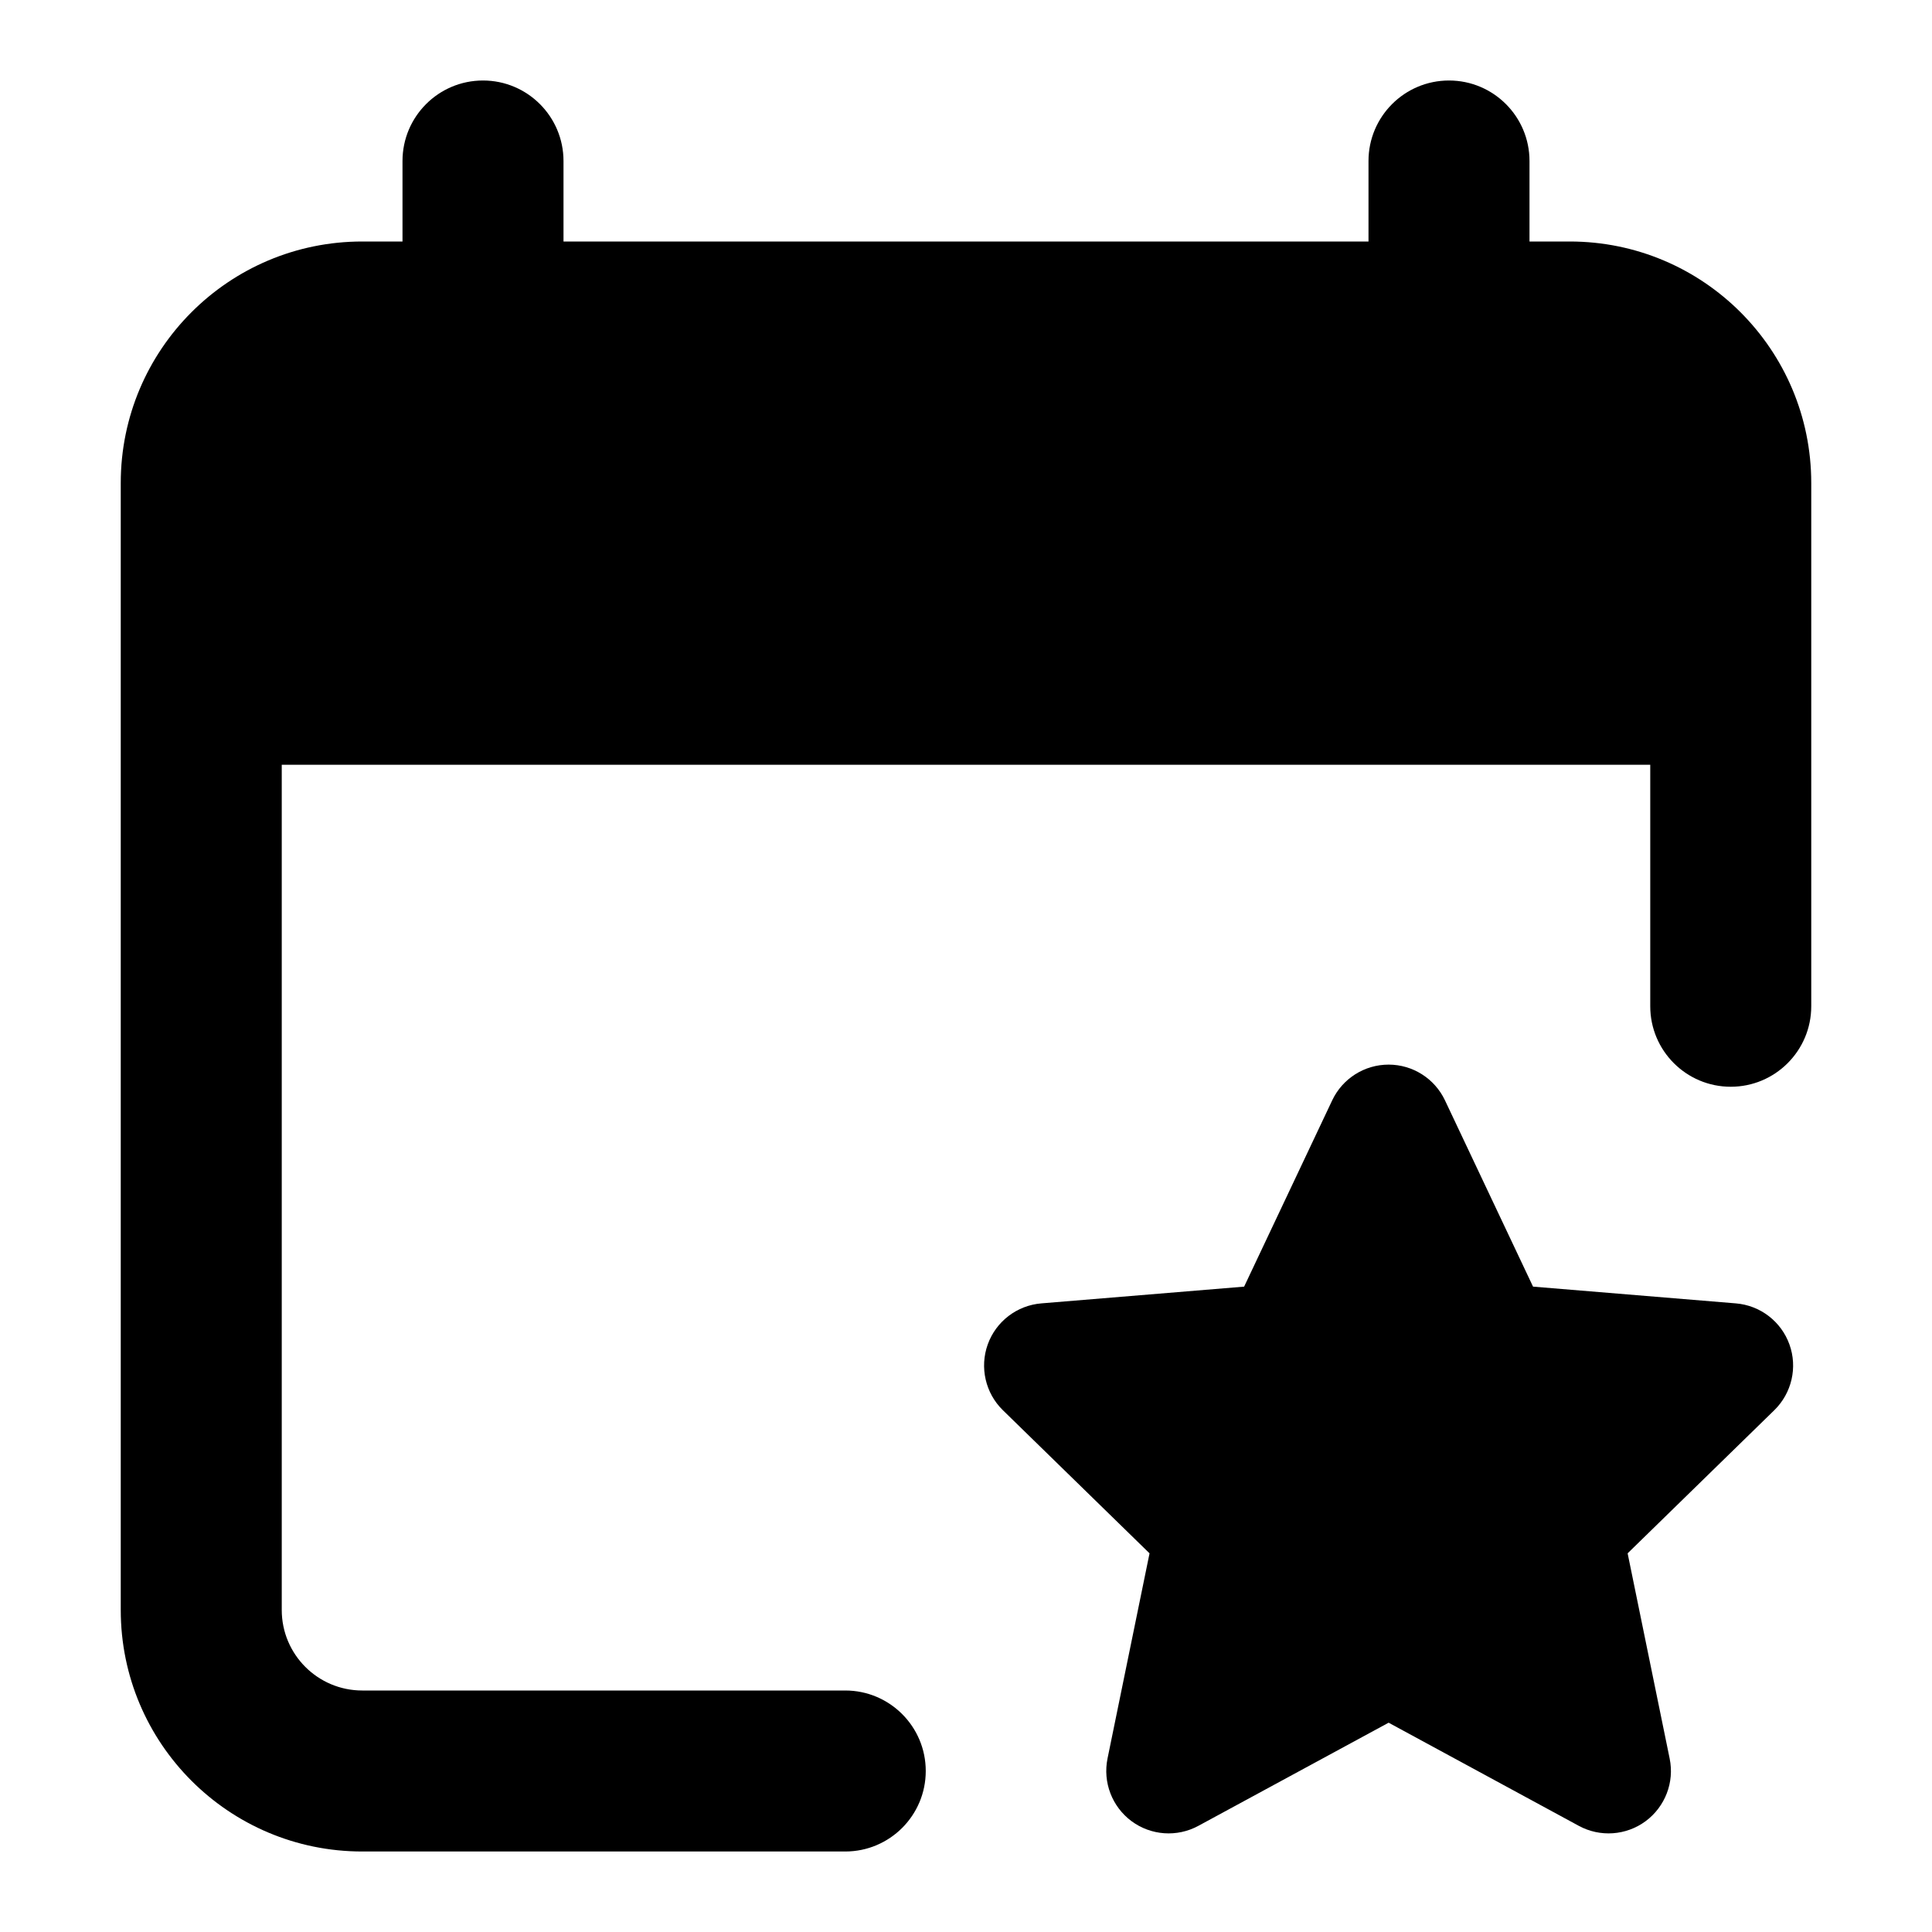 <svg width="24" height="24" viewBox="0 0 24 24" xmlns="http://www.w3.org/2000/svg">
    <path fill-rule="evenodd" clip-rule="evenodd" d="M17.25 13.225C17.549 13.225 17.822 13.398 17.95 13.669L19.044 15.983L21.563 16.191C21.866 16.216 22.126 16.415 22.229 16.701C22.332 16.986 22.258 17.306 22.041 17.518L20.219 19.296L20.741 21.845C20.802 22.14 20.685 22.443 20.443 22.623C20.201 22.802 19.877 22.825 19.612 22.681L17.25 21.4L14.887 22.681C14.622 22.825 14.298 22.802 14.056 22.623C13.814 22.443 13.698 22.14 13.758 21.845L14.28 19.296L12.458 17.518C12.241 17.306 12.168 16.986 12.27 16.701C12.373 16.415 12.633 16.216 12.936 16.191L15.455 15.983L16.549 13.669C16.677 13.398 16.95 13.225 17.25 13.225Z"/>
    <path fill-rule="evenodd" clip-rule="evenodd" d="M6 1C6.552 1 7 1.448 7 2V5C7 5.552 6.552 6 6 6C5.448 6 5 5.552 5 5V2C5 1.448 5.448 1 6 1ZM18 1C18.552 1 19 1.448 19 2V5C19 5.552 18.552 6 18 6C17.448 6 17 5.552 17 5V2C17 1.448 17.448 1 18 1Z"/>
    <path d="M1.5 6C1.5 4.343 2.843 3 4.5 3H19.5C21.157 3 22.5 4.343 22.5 6V12.5C22.5 13.052 22.052 13.5 21.5 13.5C20.948 13.5 20.5 13.052 20.5 12.5V9.5H3.5V20C3.5 20.552 3.948 21 4.5 21H10.5C11.052 21 11.5 21.448 11.5 22C11.5 22.552 11.052 23 10.5 23H4.5C2.843 23 1.5 21.657 1.5 20V6Z"/>
</svg>
